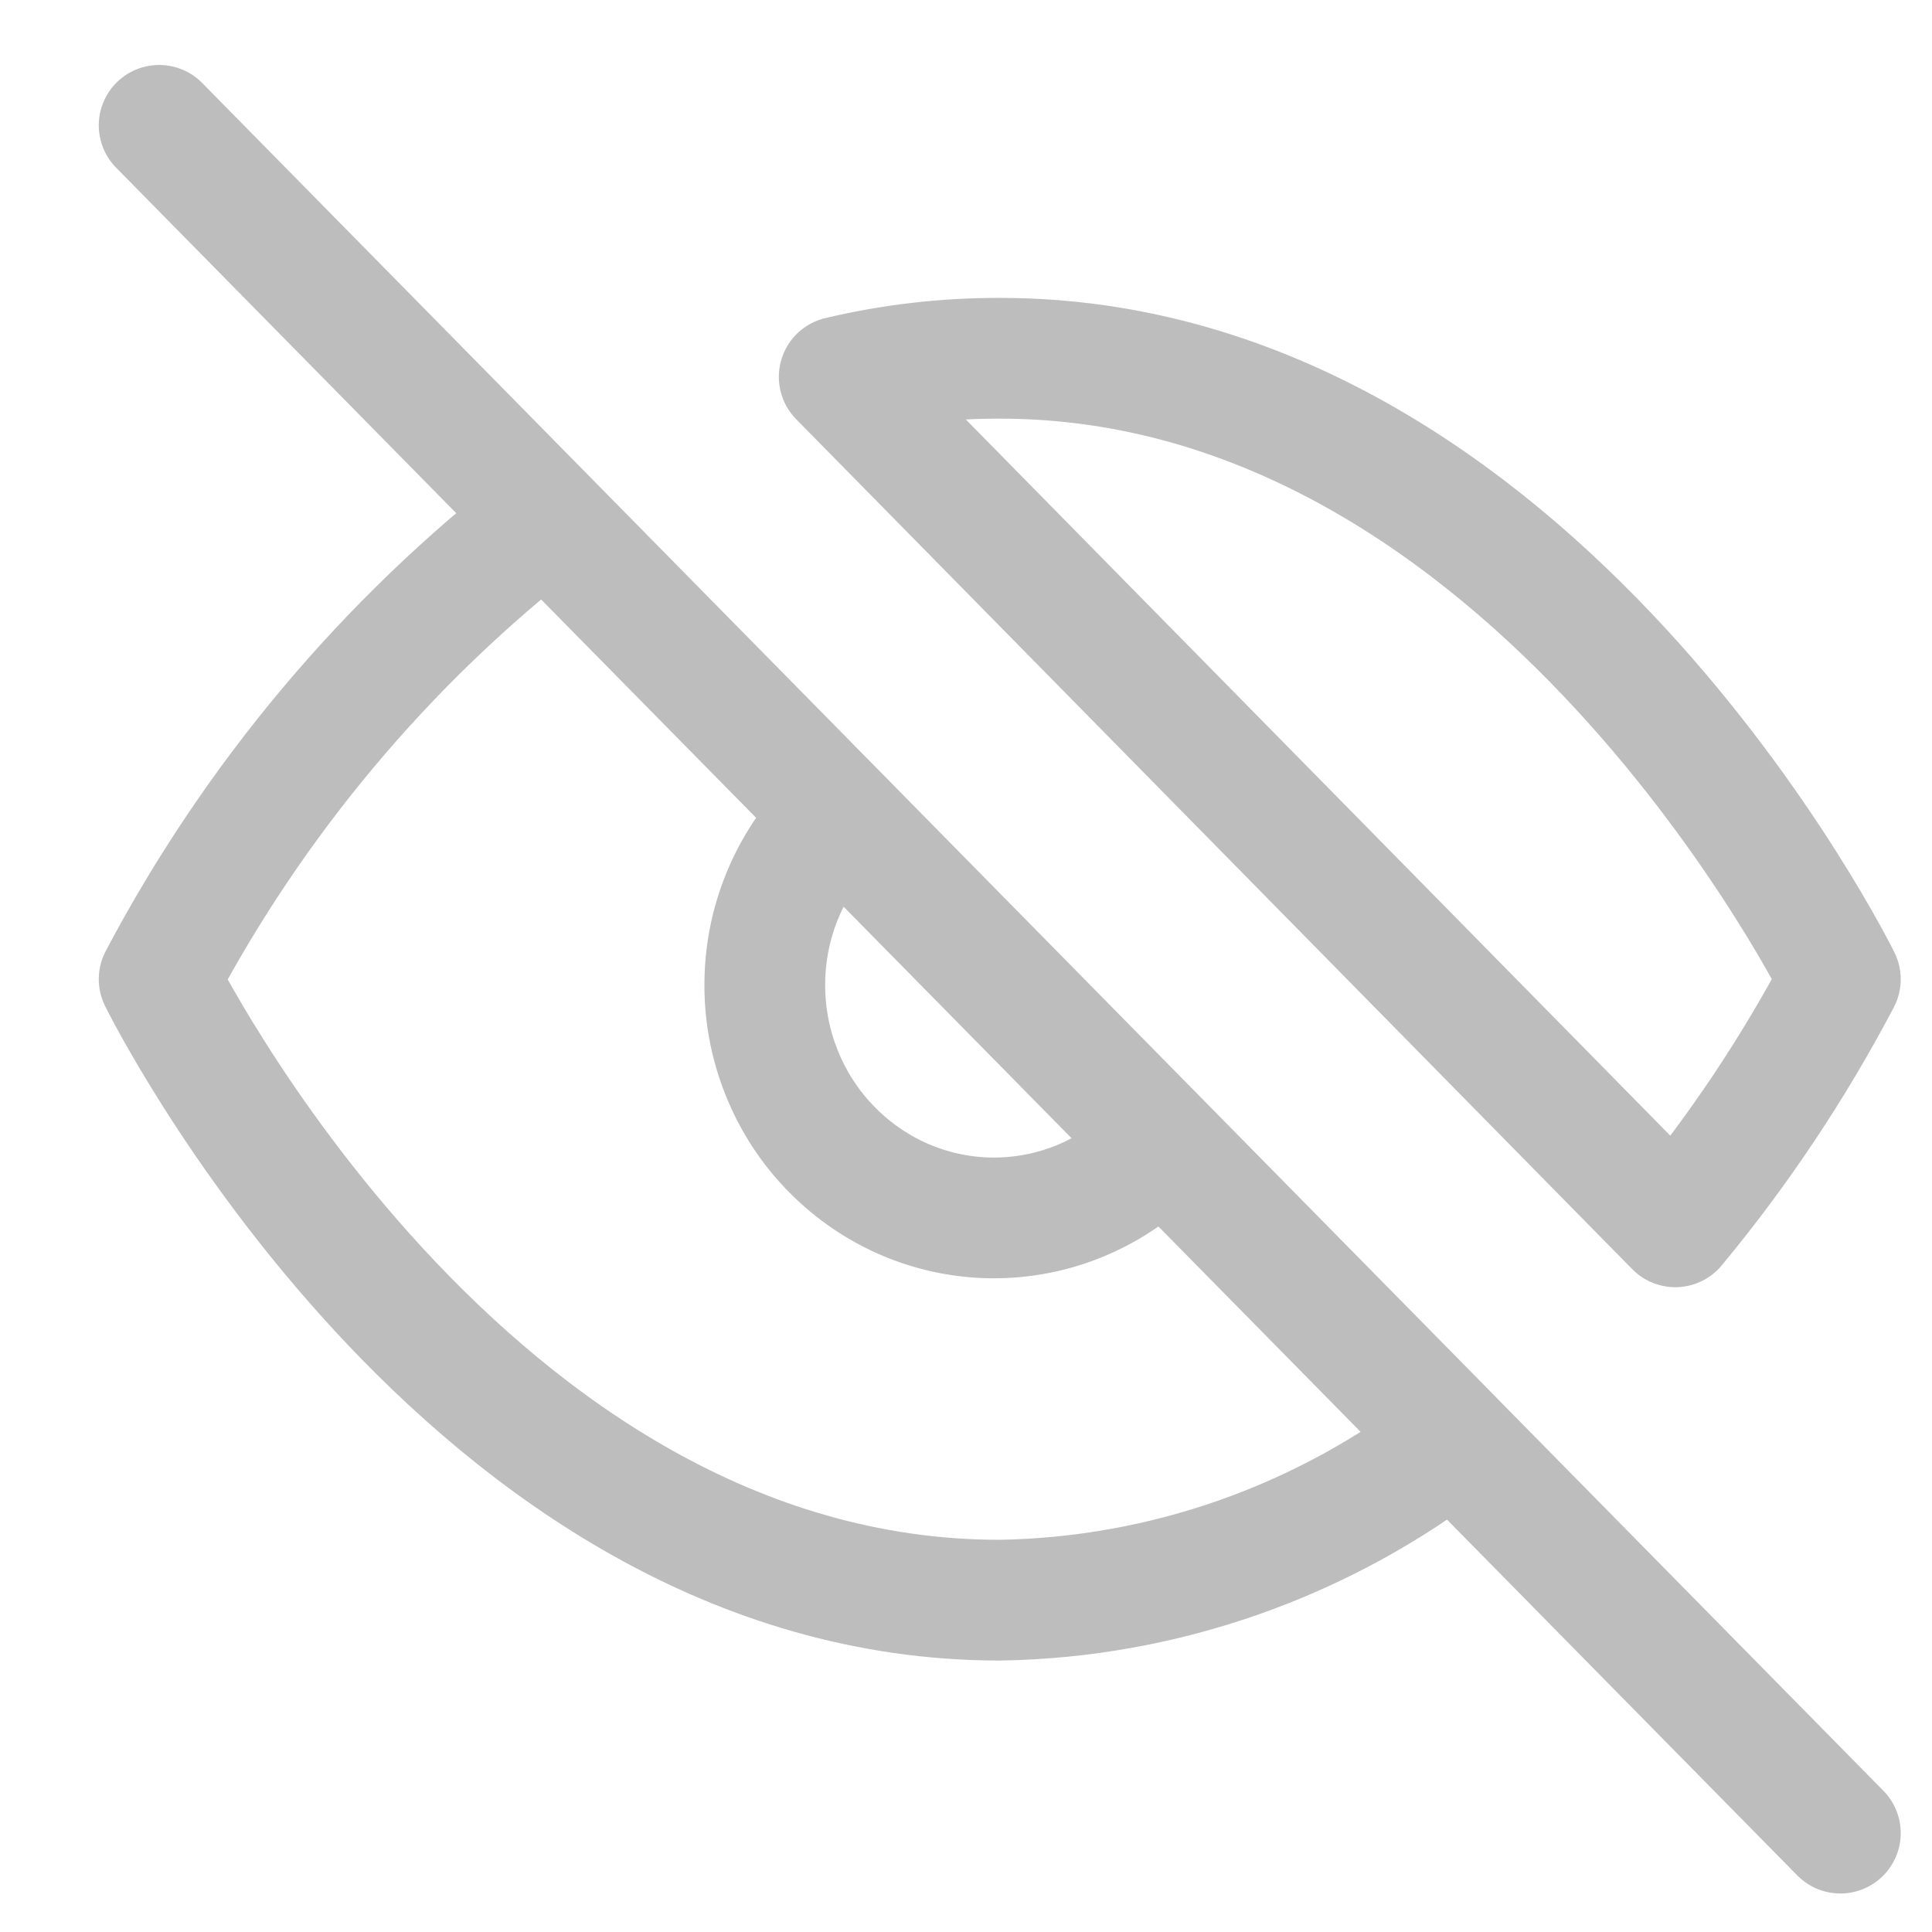 <svg width="16" height="16" viewBox="0 0 16 16" fill="none" xmlns="http://www.w3.org/2000/svg">
<path id="Vector" d="M9.621 9.472C9.447 9.662 9.238 9.814 9.005 9.919C8.772 10.025 8.521 10.081 8.266 10.086C8.011 10.091 7.758 10.043 7.521 9.946C7.285 9.849 7.07 9.704 6.89 9.521C6.709 9.338 6.567 9.12 6.472 8.88C6.376 8.64 6.329 8.383 6.334 8.124C6.338 7.865 6.394 7.609 6.498 7.373C6.602 7.136 6.751 6.923 6.938 6.747M1.318 1.038L15.241 15.181M12.039 11.928C10.957 12.766 9.64 13.23 8.28 13.252C3.85 13.252 1.318 8.109 1.318 8.109C2.105 6.619 3.197 5.317 4.52 4.291L12.039 11.928ZM6.95 3.121C7.386 3.017 7.832 2.966 8.28 2.967C12.71 2.967 15.241 8.11 15.241 8.11C14.857 8.84 14.399 9.527 13.874 10.16L6.95 3.121Z" stroke="#BDBDBD" stroke-linecap="round" stroke-linejoin="round"/>
</svg>
